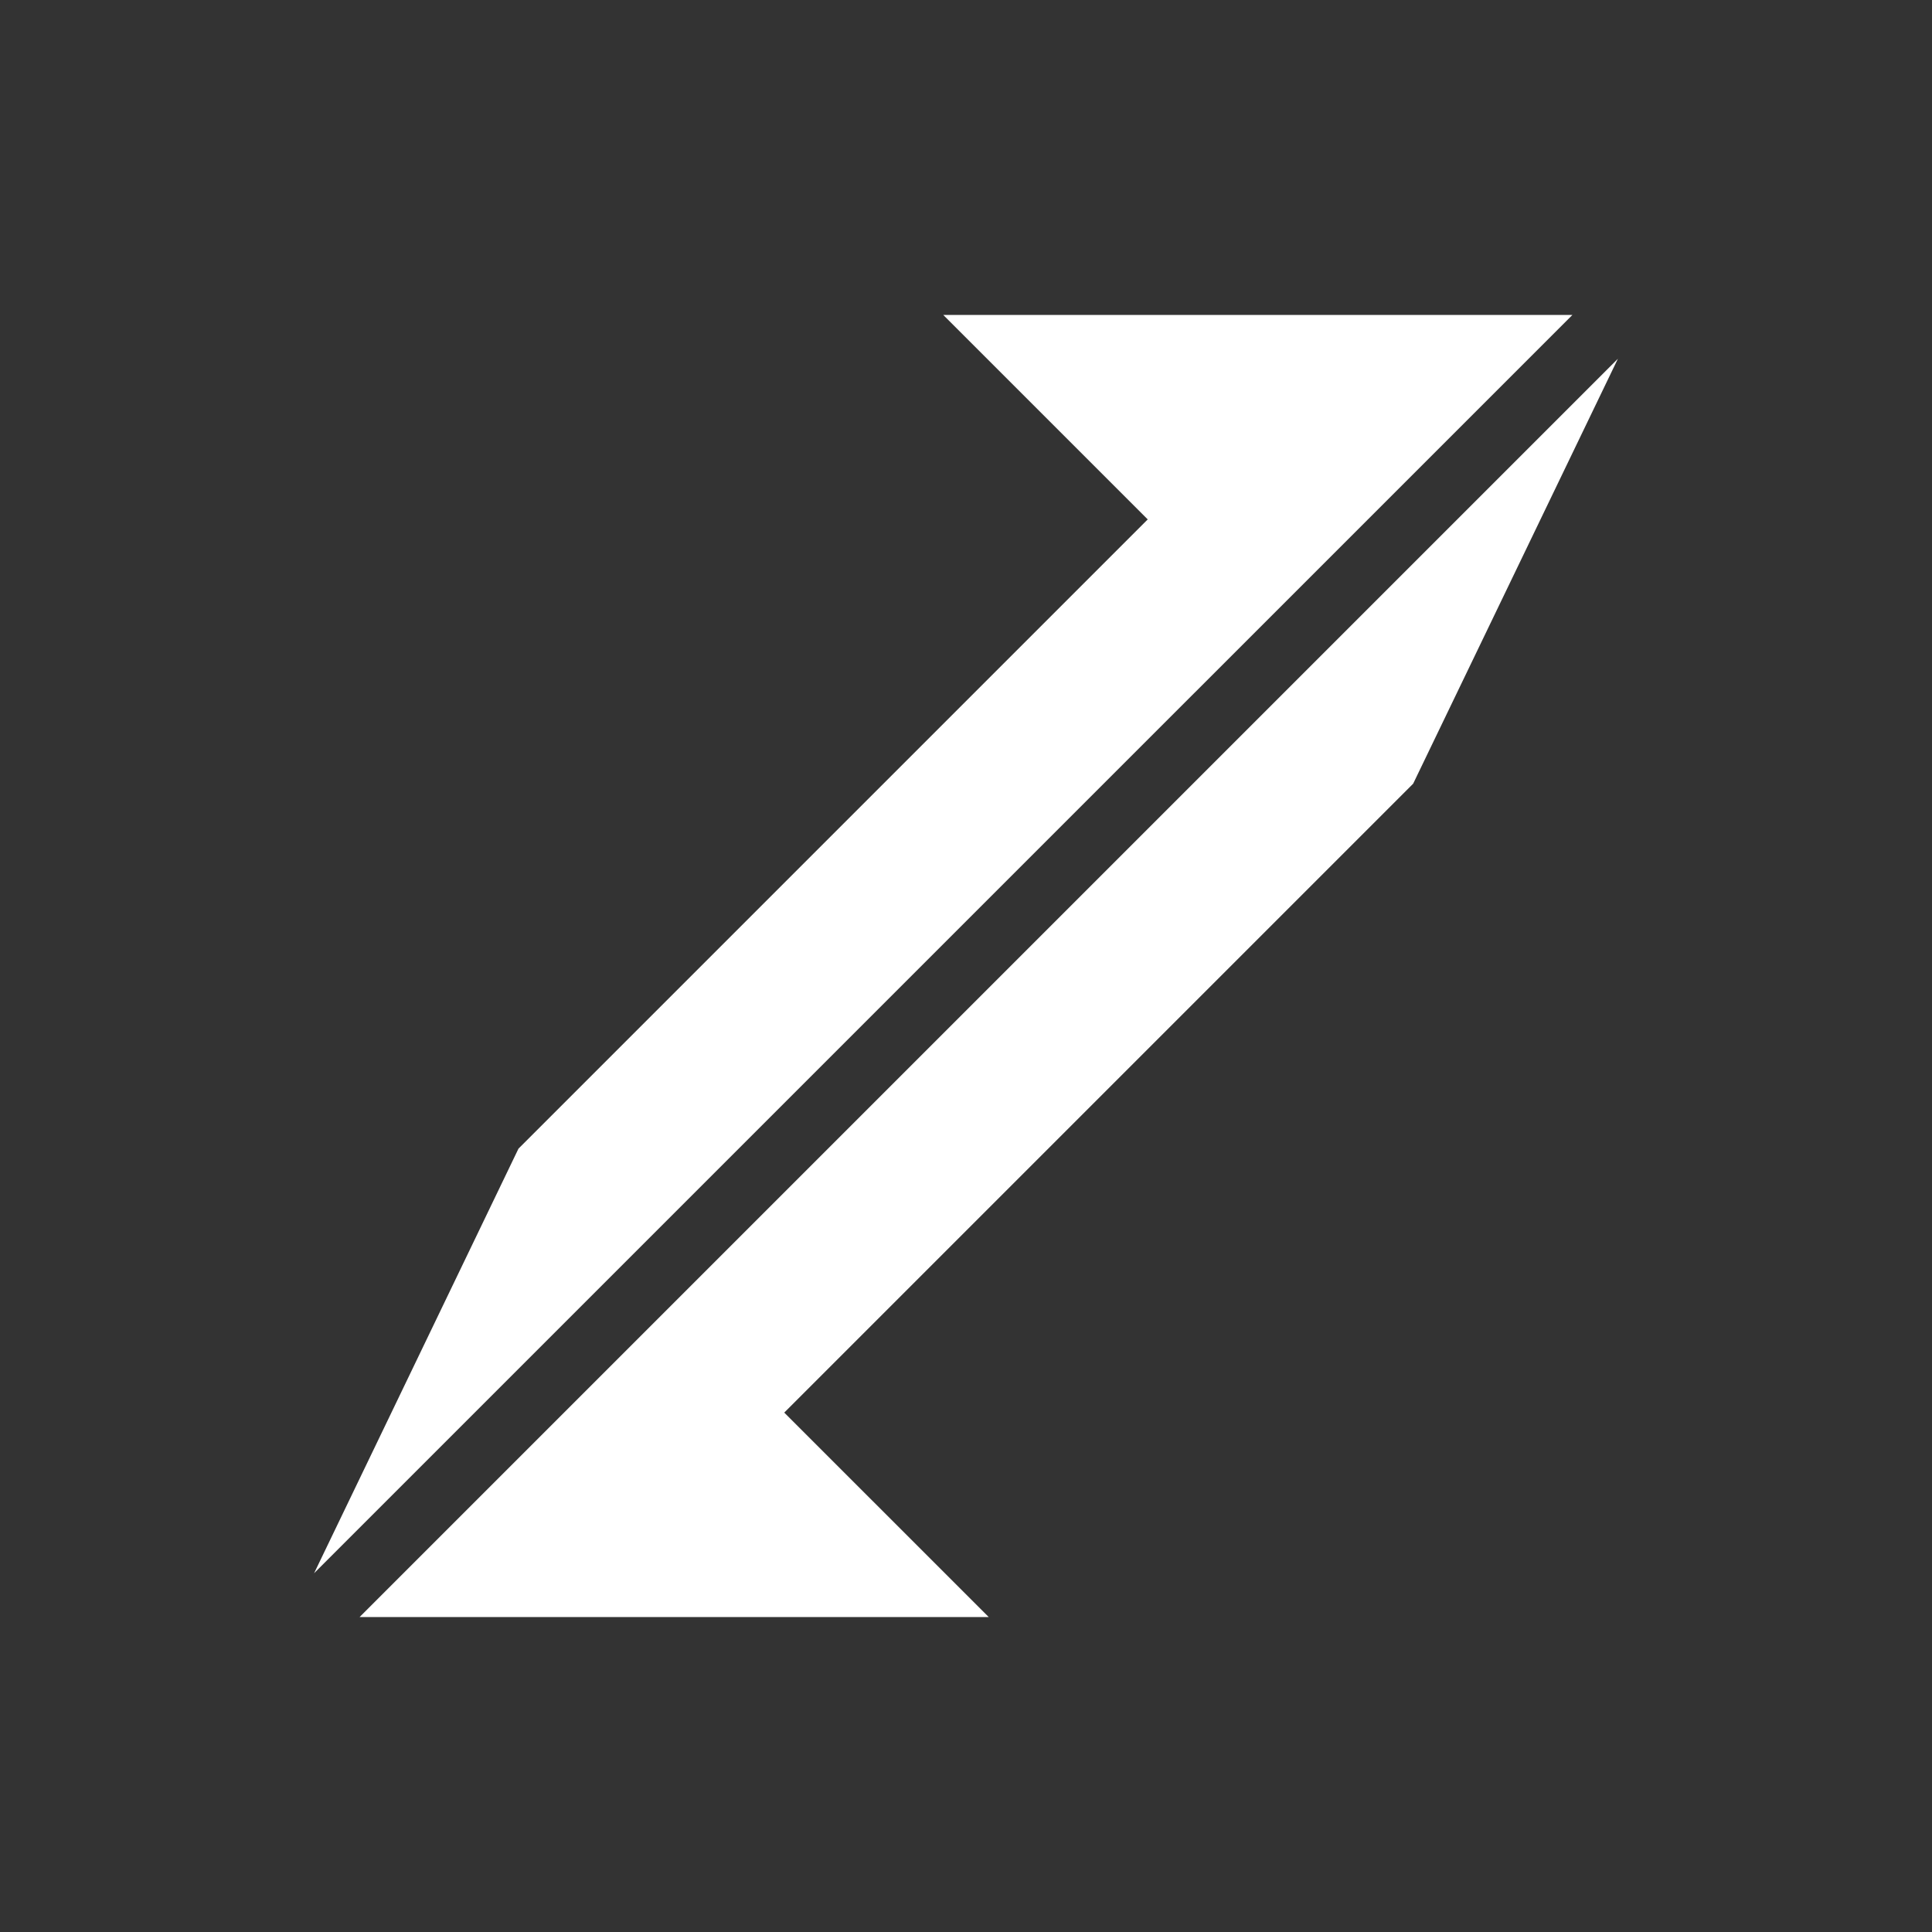 <?xml version="1.0" encoding="UTF-8" standalone="no"?>
<!DOCTYPE svg PUBLIC "-//W3C//DTD SVG 1.1//EN" "http://www.w3.org/Graphics/SVG/1.1/DTD/svg11.dtd">
<svg width="100%" height="100%" viewBox="0 0 512 512" version="1.1" xmlns="http://www.w3.org/2000/svg" xmlns:xlink="http://www.w3.org/1999/xlink" xml:space="preserve" xmlns:serif="http://www.serif.com/" style="fill-rule:evenodd;clip-rule:evenodd;stroke-linejoin:round;stroke-miterlimit:2;">
    <rect x="0" y="0" width="512" height="512" fill="#333333" stroke="none"/>
    <g transform="matrix(2.744,0,0,2.744,-446.466,-454.752)">
        <g transform="matrix(0.707,-0.707,0.707,0.707,-147.049,385.058)">
            <path d="M460.066,192.856L288.175,192.856L331.134,177.816L417.093,177.816L417.093,149.884L460.066,192.856Z" style="fill:white;"/>
        </g>
        <g transform="matrix(-0.707,0.707,-0.707,-0.707,659.049,132.983)">
            <path d="M460.066,192.856L288.175,192.856L331.184,177.816L417.093,177.816L417.093,149.884L460.066,192.856Z" style="fill:white;"/>
        </g>
    </g>
</svg>
